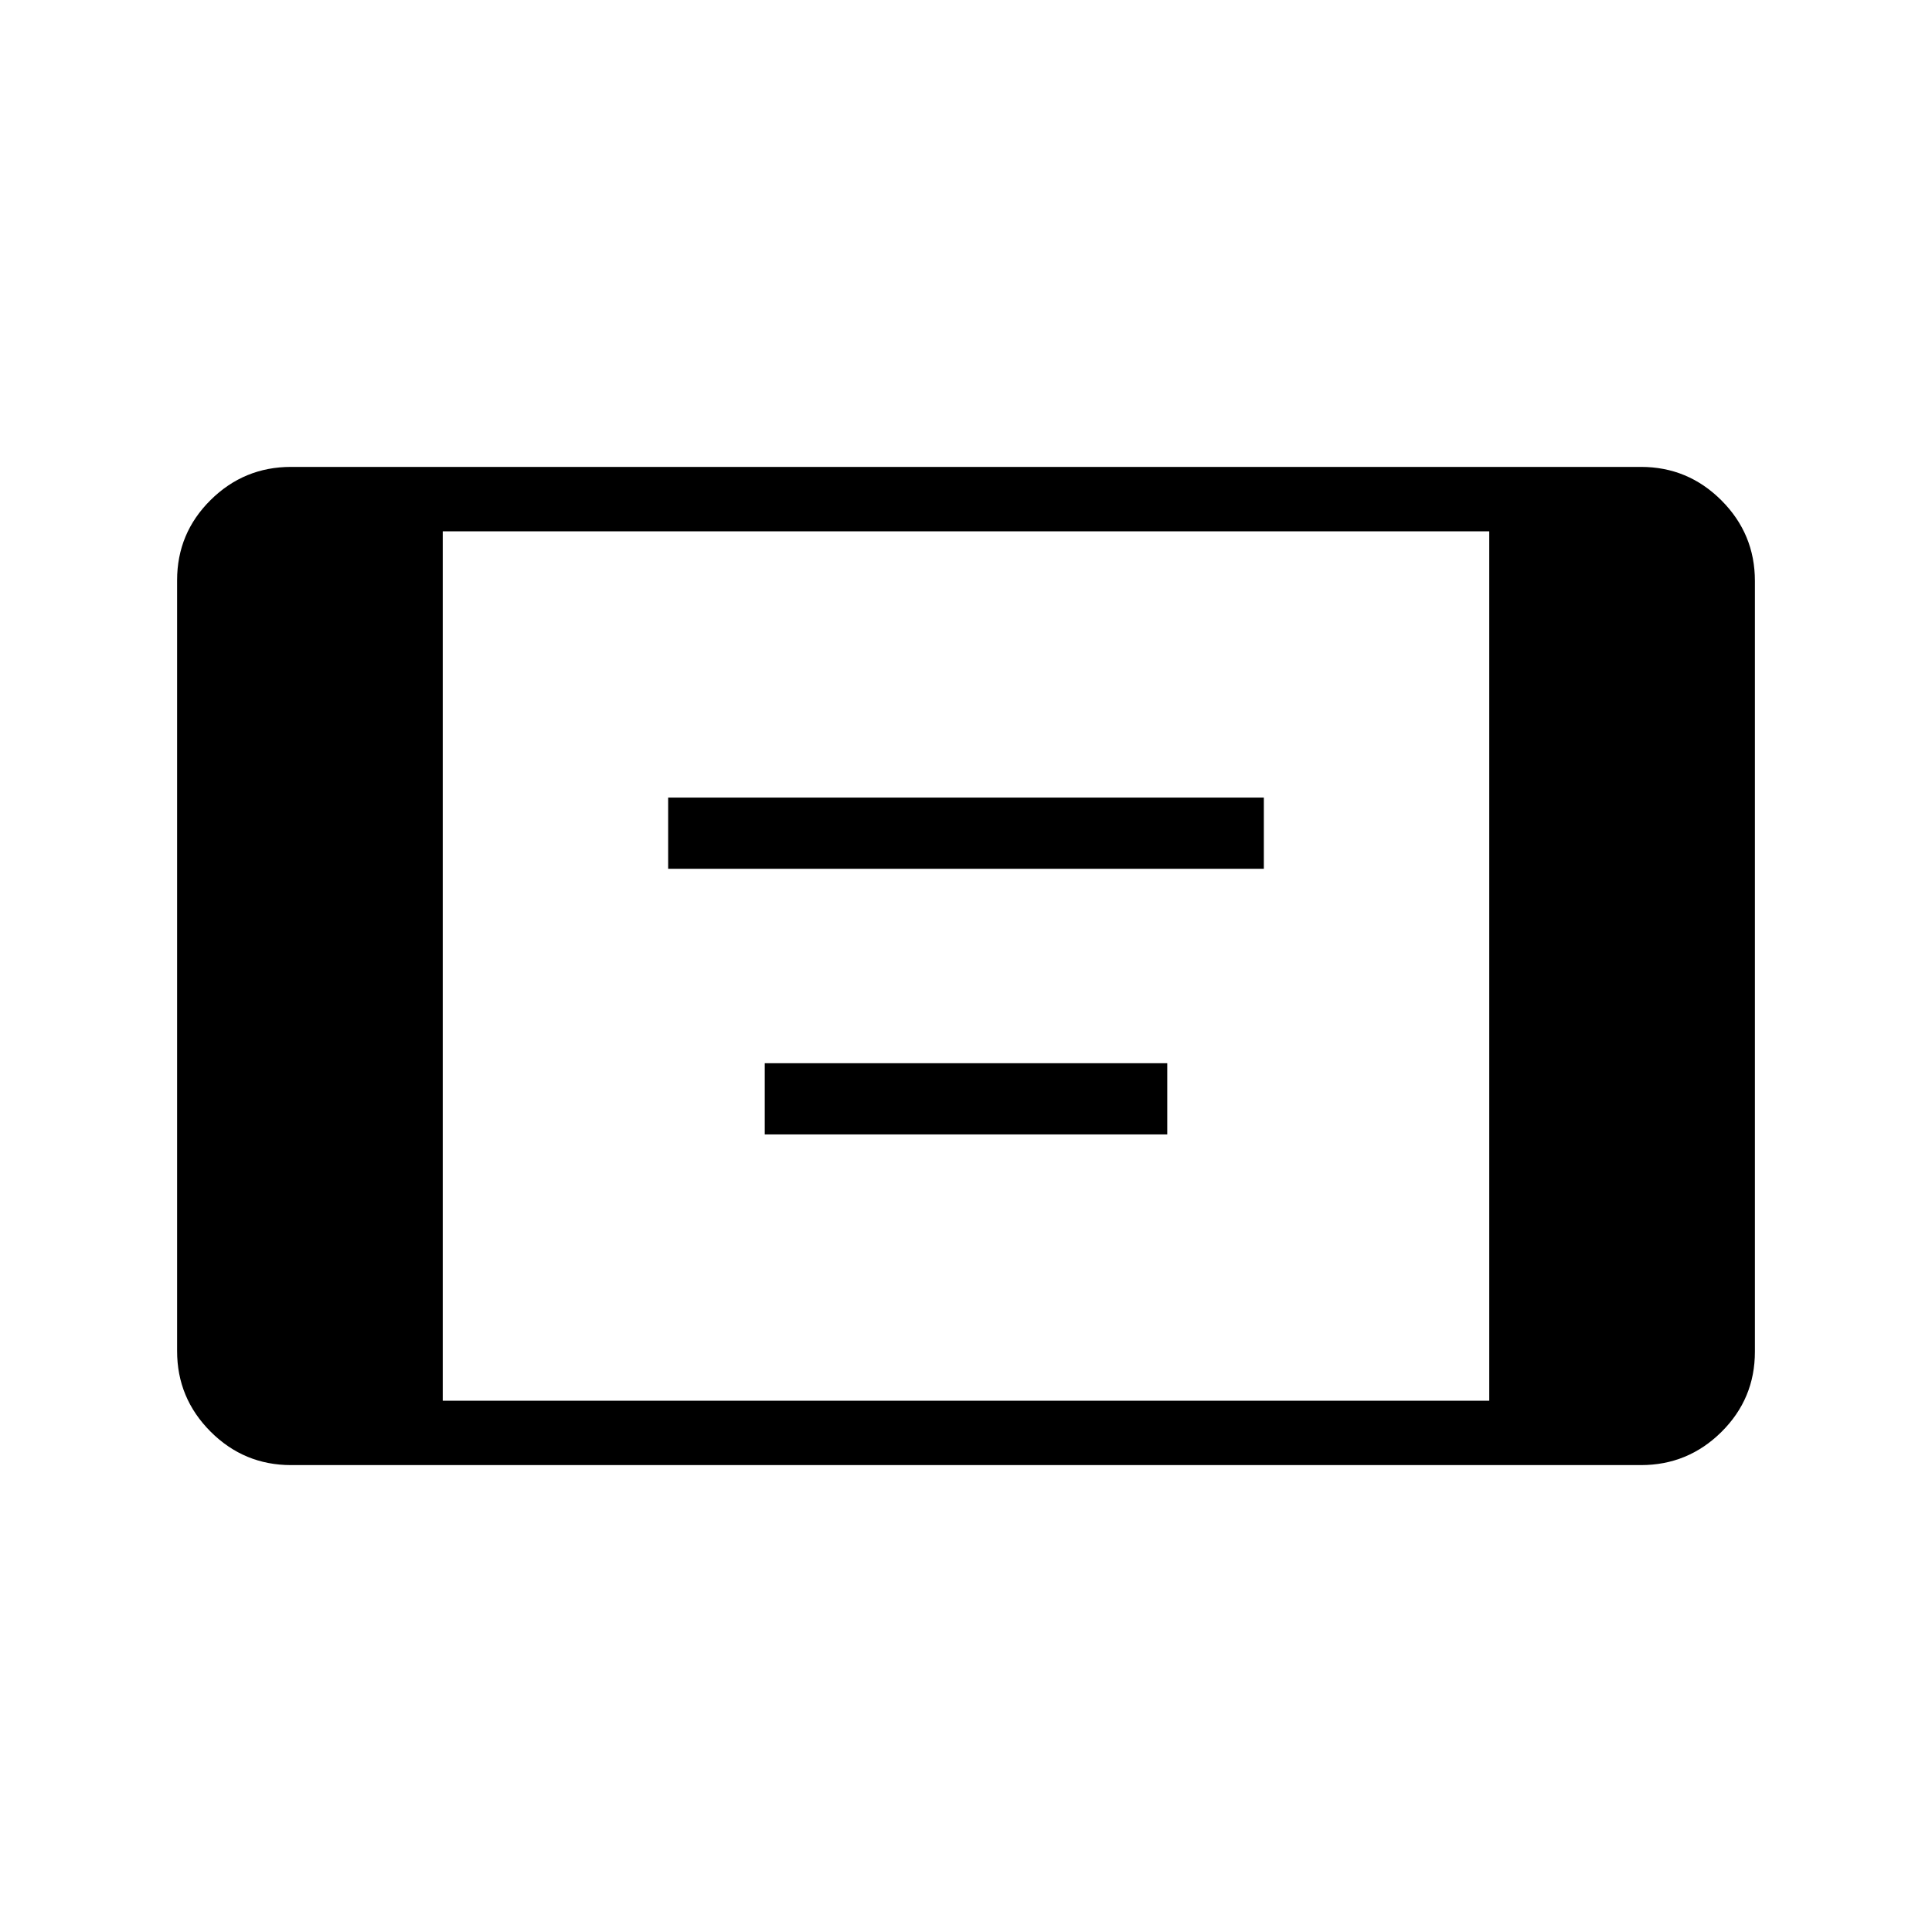 <svg xmlns="http://www.w3.org/2000/svg" height="20" viewBox="0 -960 960 960" width="20"><path d="M332-528.31v-35.38h296v35.38H332Zm48 132v-35.38h200v35.38H380ZM144.62-232q-23.36 0-39.99-16.64Q88-265.29 88-288.66v-383.01q0-23.37 16.63-39.85T144.62-728h670.76q23.36 0 39.99 16.64Q872-694.71 872-671.34v383.01q0 23.37-16.63 39.85T815.38-232H144.62ZM220-264h520v-432H220v432Z"/></svg>
